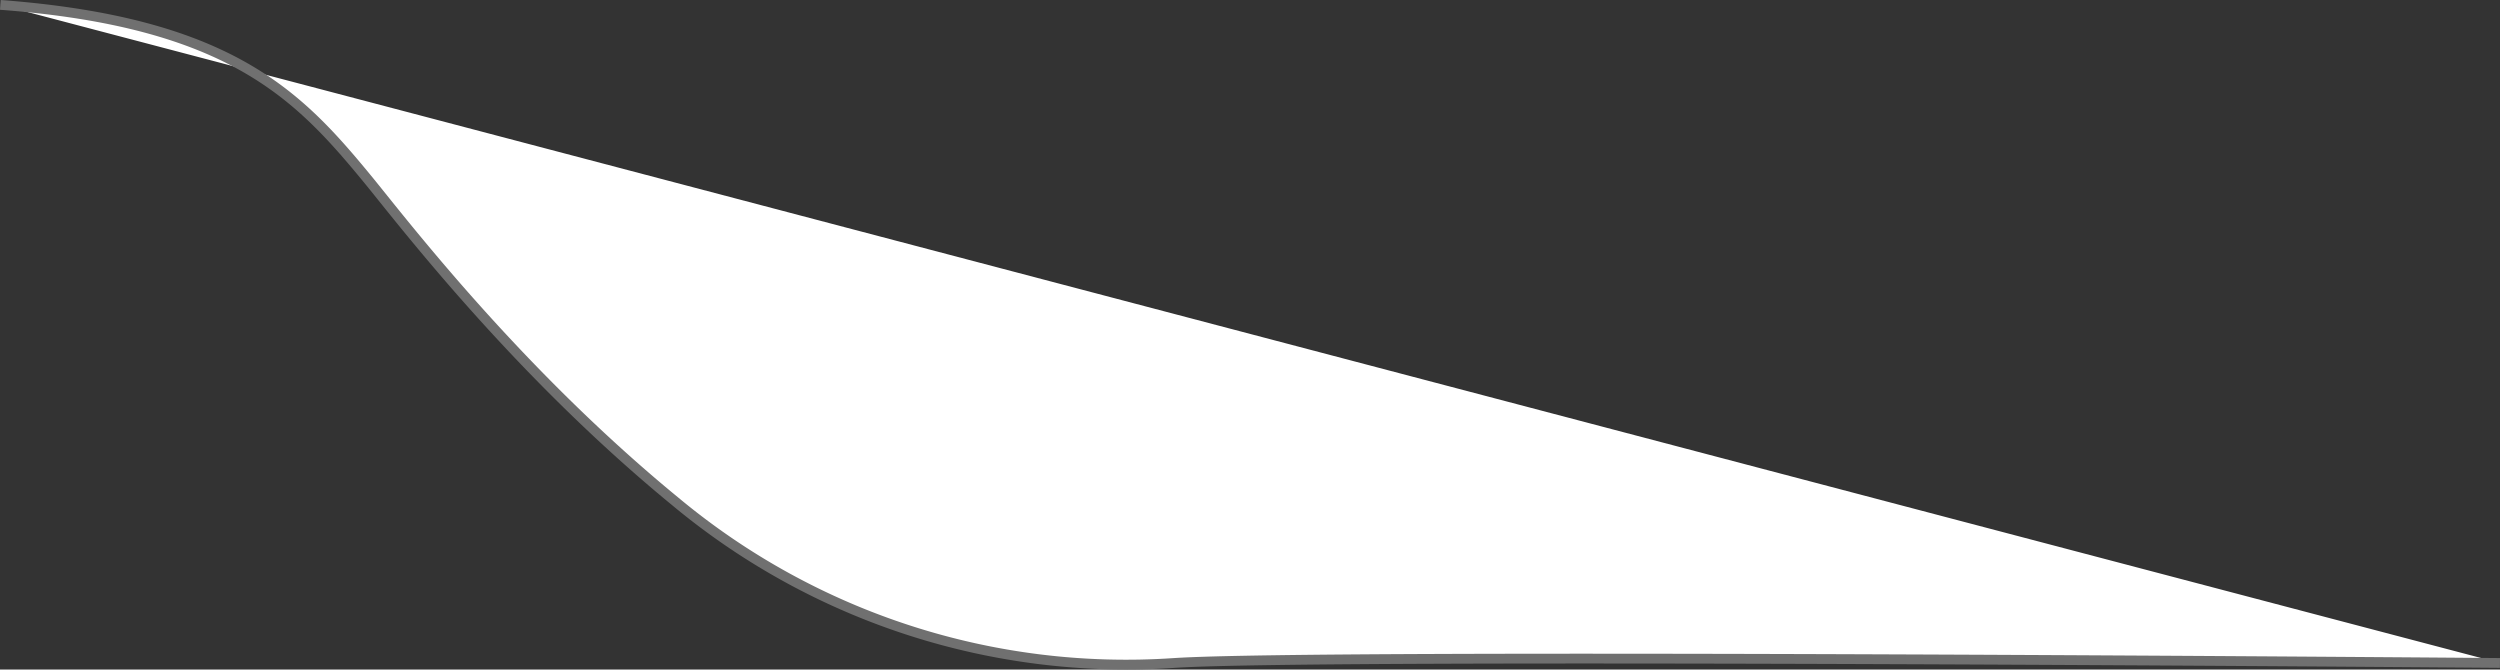 <svg xmlns="http://www.w3.org/2000/svg" width="255.166" height="68.334" viewBox="0 0 255.166 68.334">
  <rect x="0" y="0" width="255.166" height="68.334" fill="#333333" stroke="none"/>
  <path id="Path_3" data-name="Path 3" d="M0,159.5c23.465,1.763,30.455,9.252,37.445,17.739,3.4,4.133,15.1,19.545,31.454,32.952a71.9,71.9,0,0,0,50.925,16.476c15.477-1,135.3,0,135.3,0" transform="translate(0.037 -159.001)" fill="#fff" stroke="#707070" stroke-width="1"/>
</svg>

